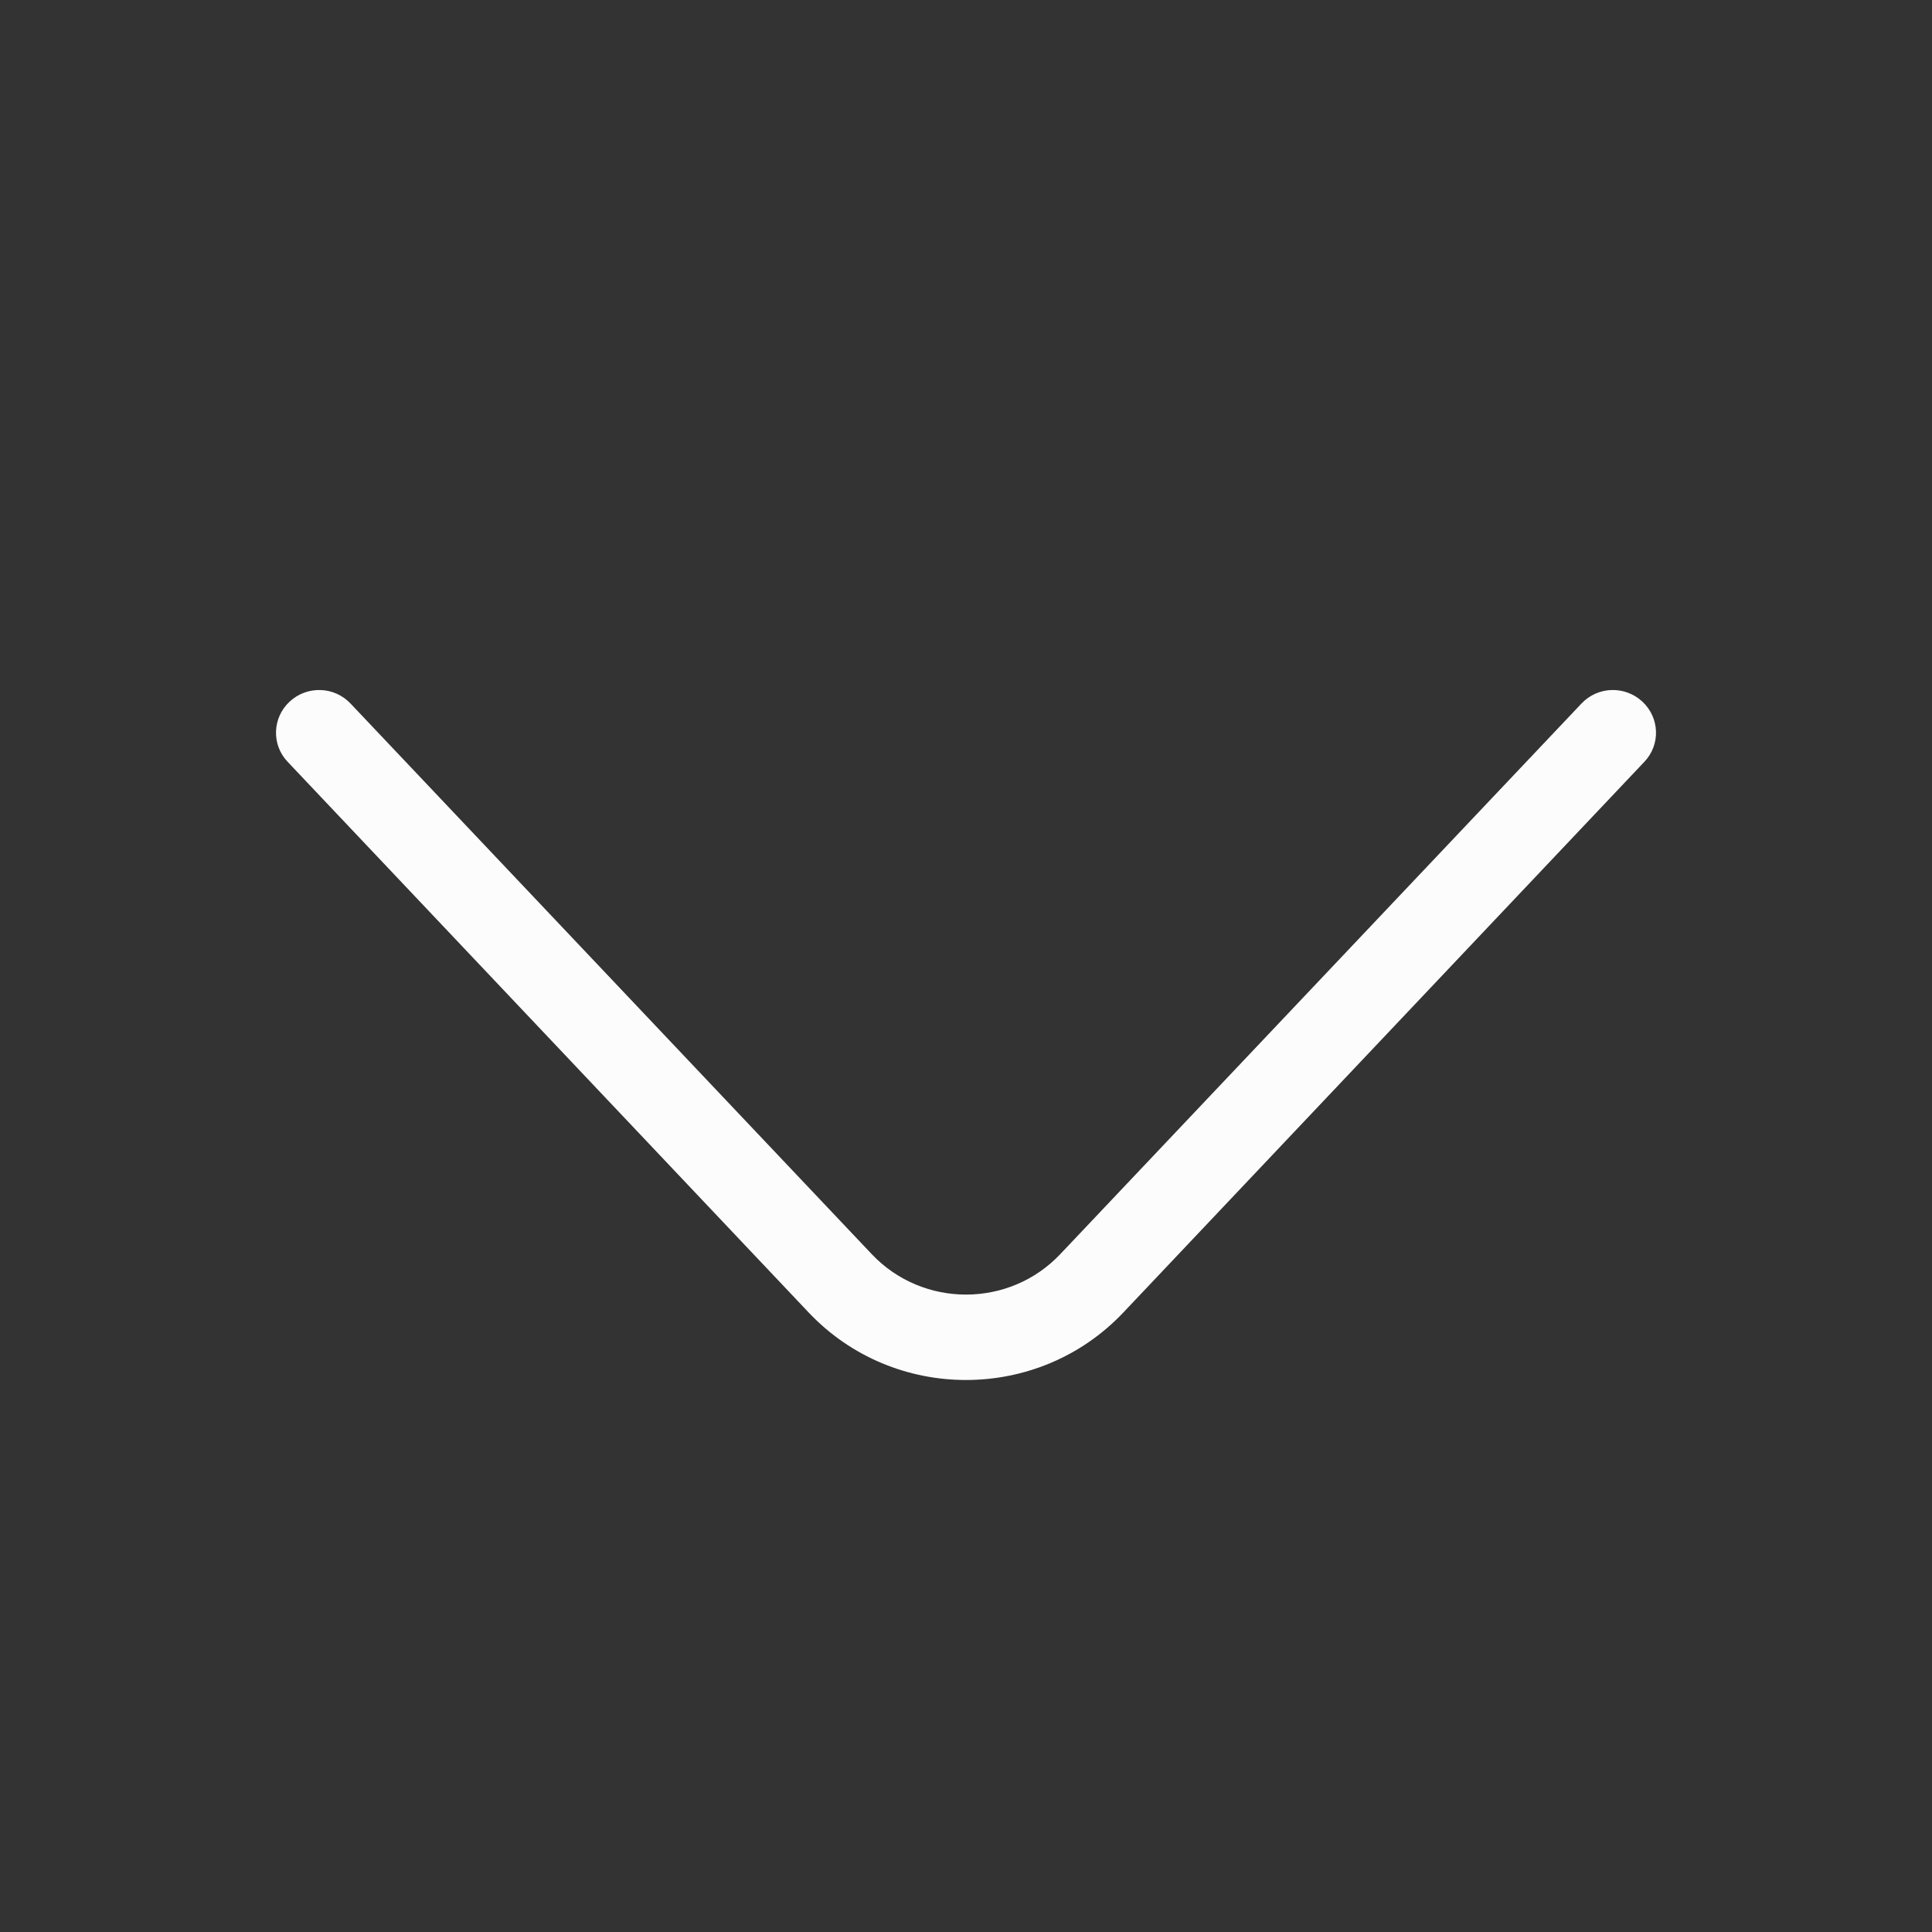 <svg width="14" height="14" viewBox="0 0 14 14" fill="none" xmlns="http://www.w3.org/2000/svg">
<rect x="0" y="0" width="14" height="14" fill="#333333" stroke="none"/>
<path fill-rule="evenodd" clip-rule="evenodd" d="M2.099 5.084C2.225 4.967 2.422 4.973 2.54 5.098L6.316 9.087C6.686 9.479 7.314 9.479 7.684 9.087L11.46 5.098C11.578 4.973 11.775 4.967 11.901 5.084C12.027 5.201 12.034 5.397 11.915 5.521L8.14 9.511C7.523 10.163 6.477 10.163 5.86 9.511L2.085 5.521C1.966 5.397 1.973 5.201 2.099 5.084Z" fill="#FCFCFC"/>
</svg>
